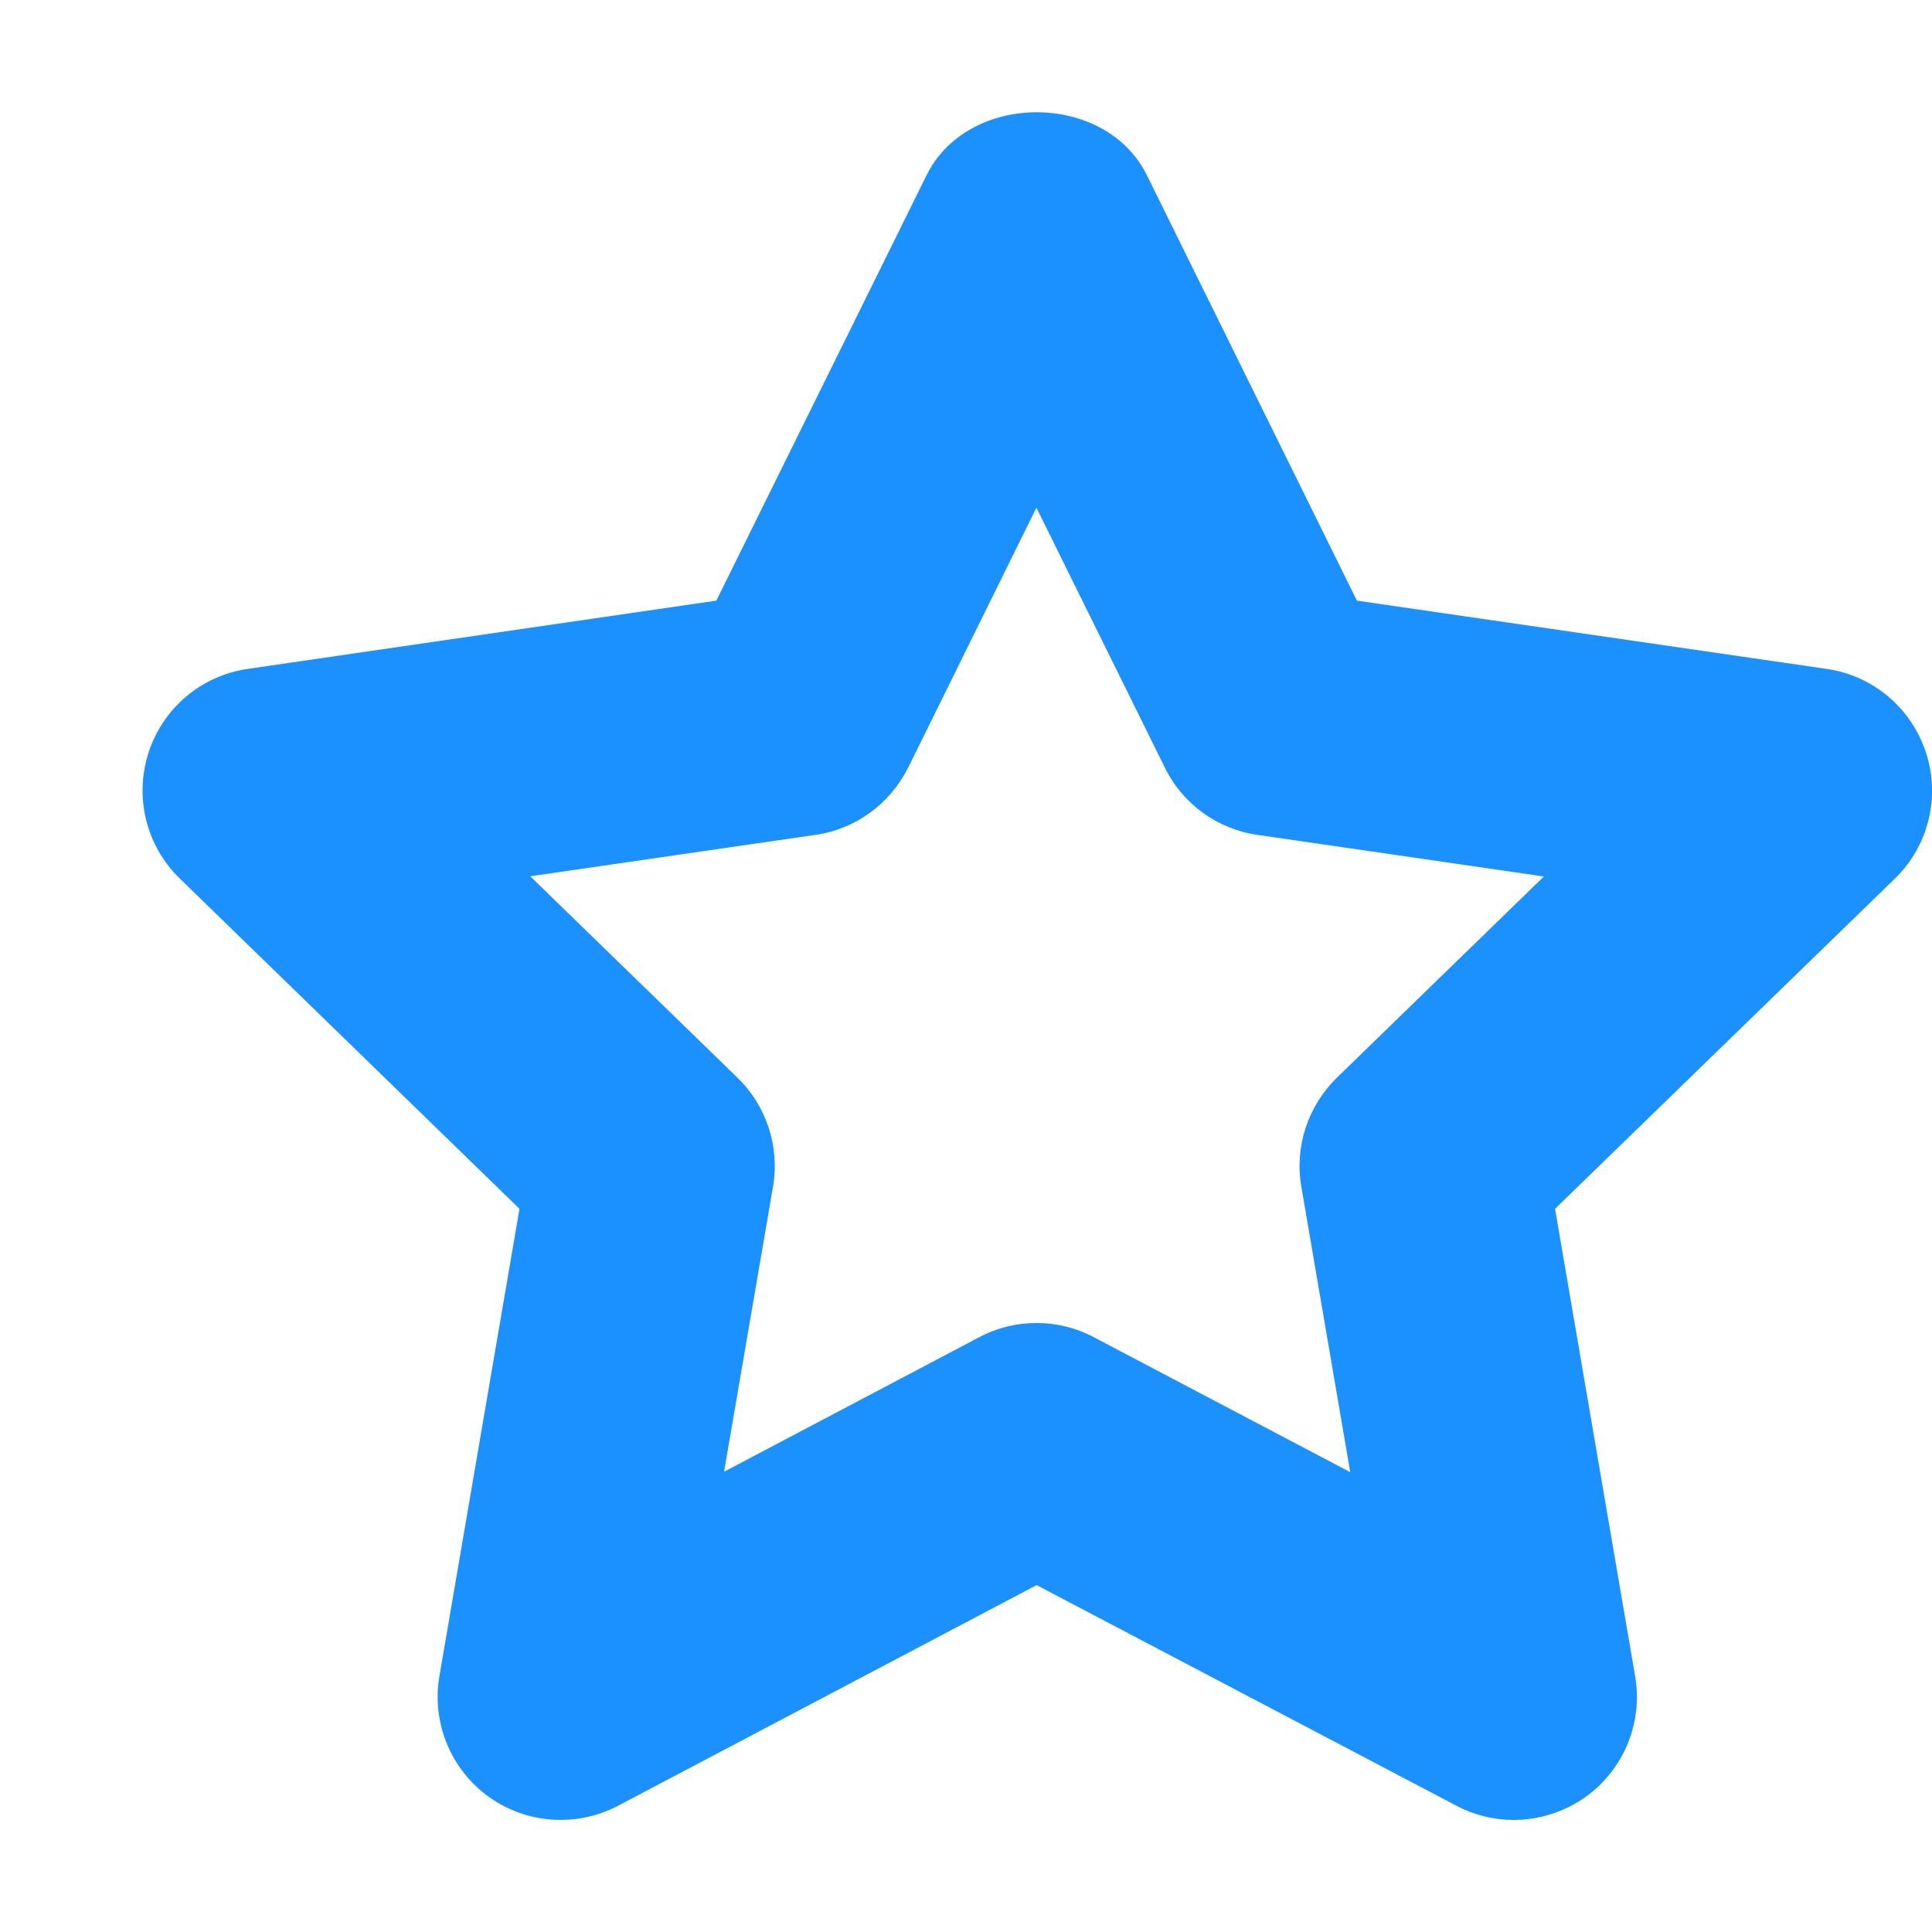 <svg width="9" height="9" viewBox="0 0 9 9" fill="none" xmlns="http://www.w3.org/2000/svg">
<path d="M8.972 3.506C8.904 3.298 8.725 3.147 8.509 3.116L6.321 2.798L5.343 0.817C5.15 0.425 4.509 0.425 4.316 0.817L3.337 2.798L1.154 3.116C0.939 3.147 0.759 3.298 0.692 3.506C0.625 3.714 0.681 3.941 0.838 4.093L2.42 5.631L2.047 7.808C2.01 8.023 2.099 8.241 2.275 8.369C2.452 8.497 2.686 8.513 2.879 8.412L4.829 7.384L6.785 8.412C6.868 8.456 6.96 8.478 7.051 8.478C7.17 8.478 7.288 8.441 7.389 8.369C7.566 8.24 7.654 8.023 7.617 7.808L7.244 5.631L8.827 4.093C8.983 3.942 9.04 3.713 8.972 3.506ZM6.228 5.02C6.093 5.152 6.03 5.341 6.062 5.527L6.29 6.858L5.095 6.229C5.012 6.185 4.92 6.163 4.828 6.163C4.737 6.163 4.645 6.185 4.562 6.229L3.373 6.856L3.601 5.528C3.633 5.341 3.57 5.151 3.435 5.02L2.47 4.082L3.8 3.889C3.986 3.862 4.147 3.744 4.231 3.575L4.828 2.365L5.426 3.575C5.509 3.745 5.67 3.862 5.857 3.889L7.192 4.083L6.228 5.02Z" fill="#1A91FF"/>
</svg>

